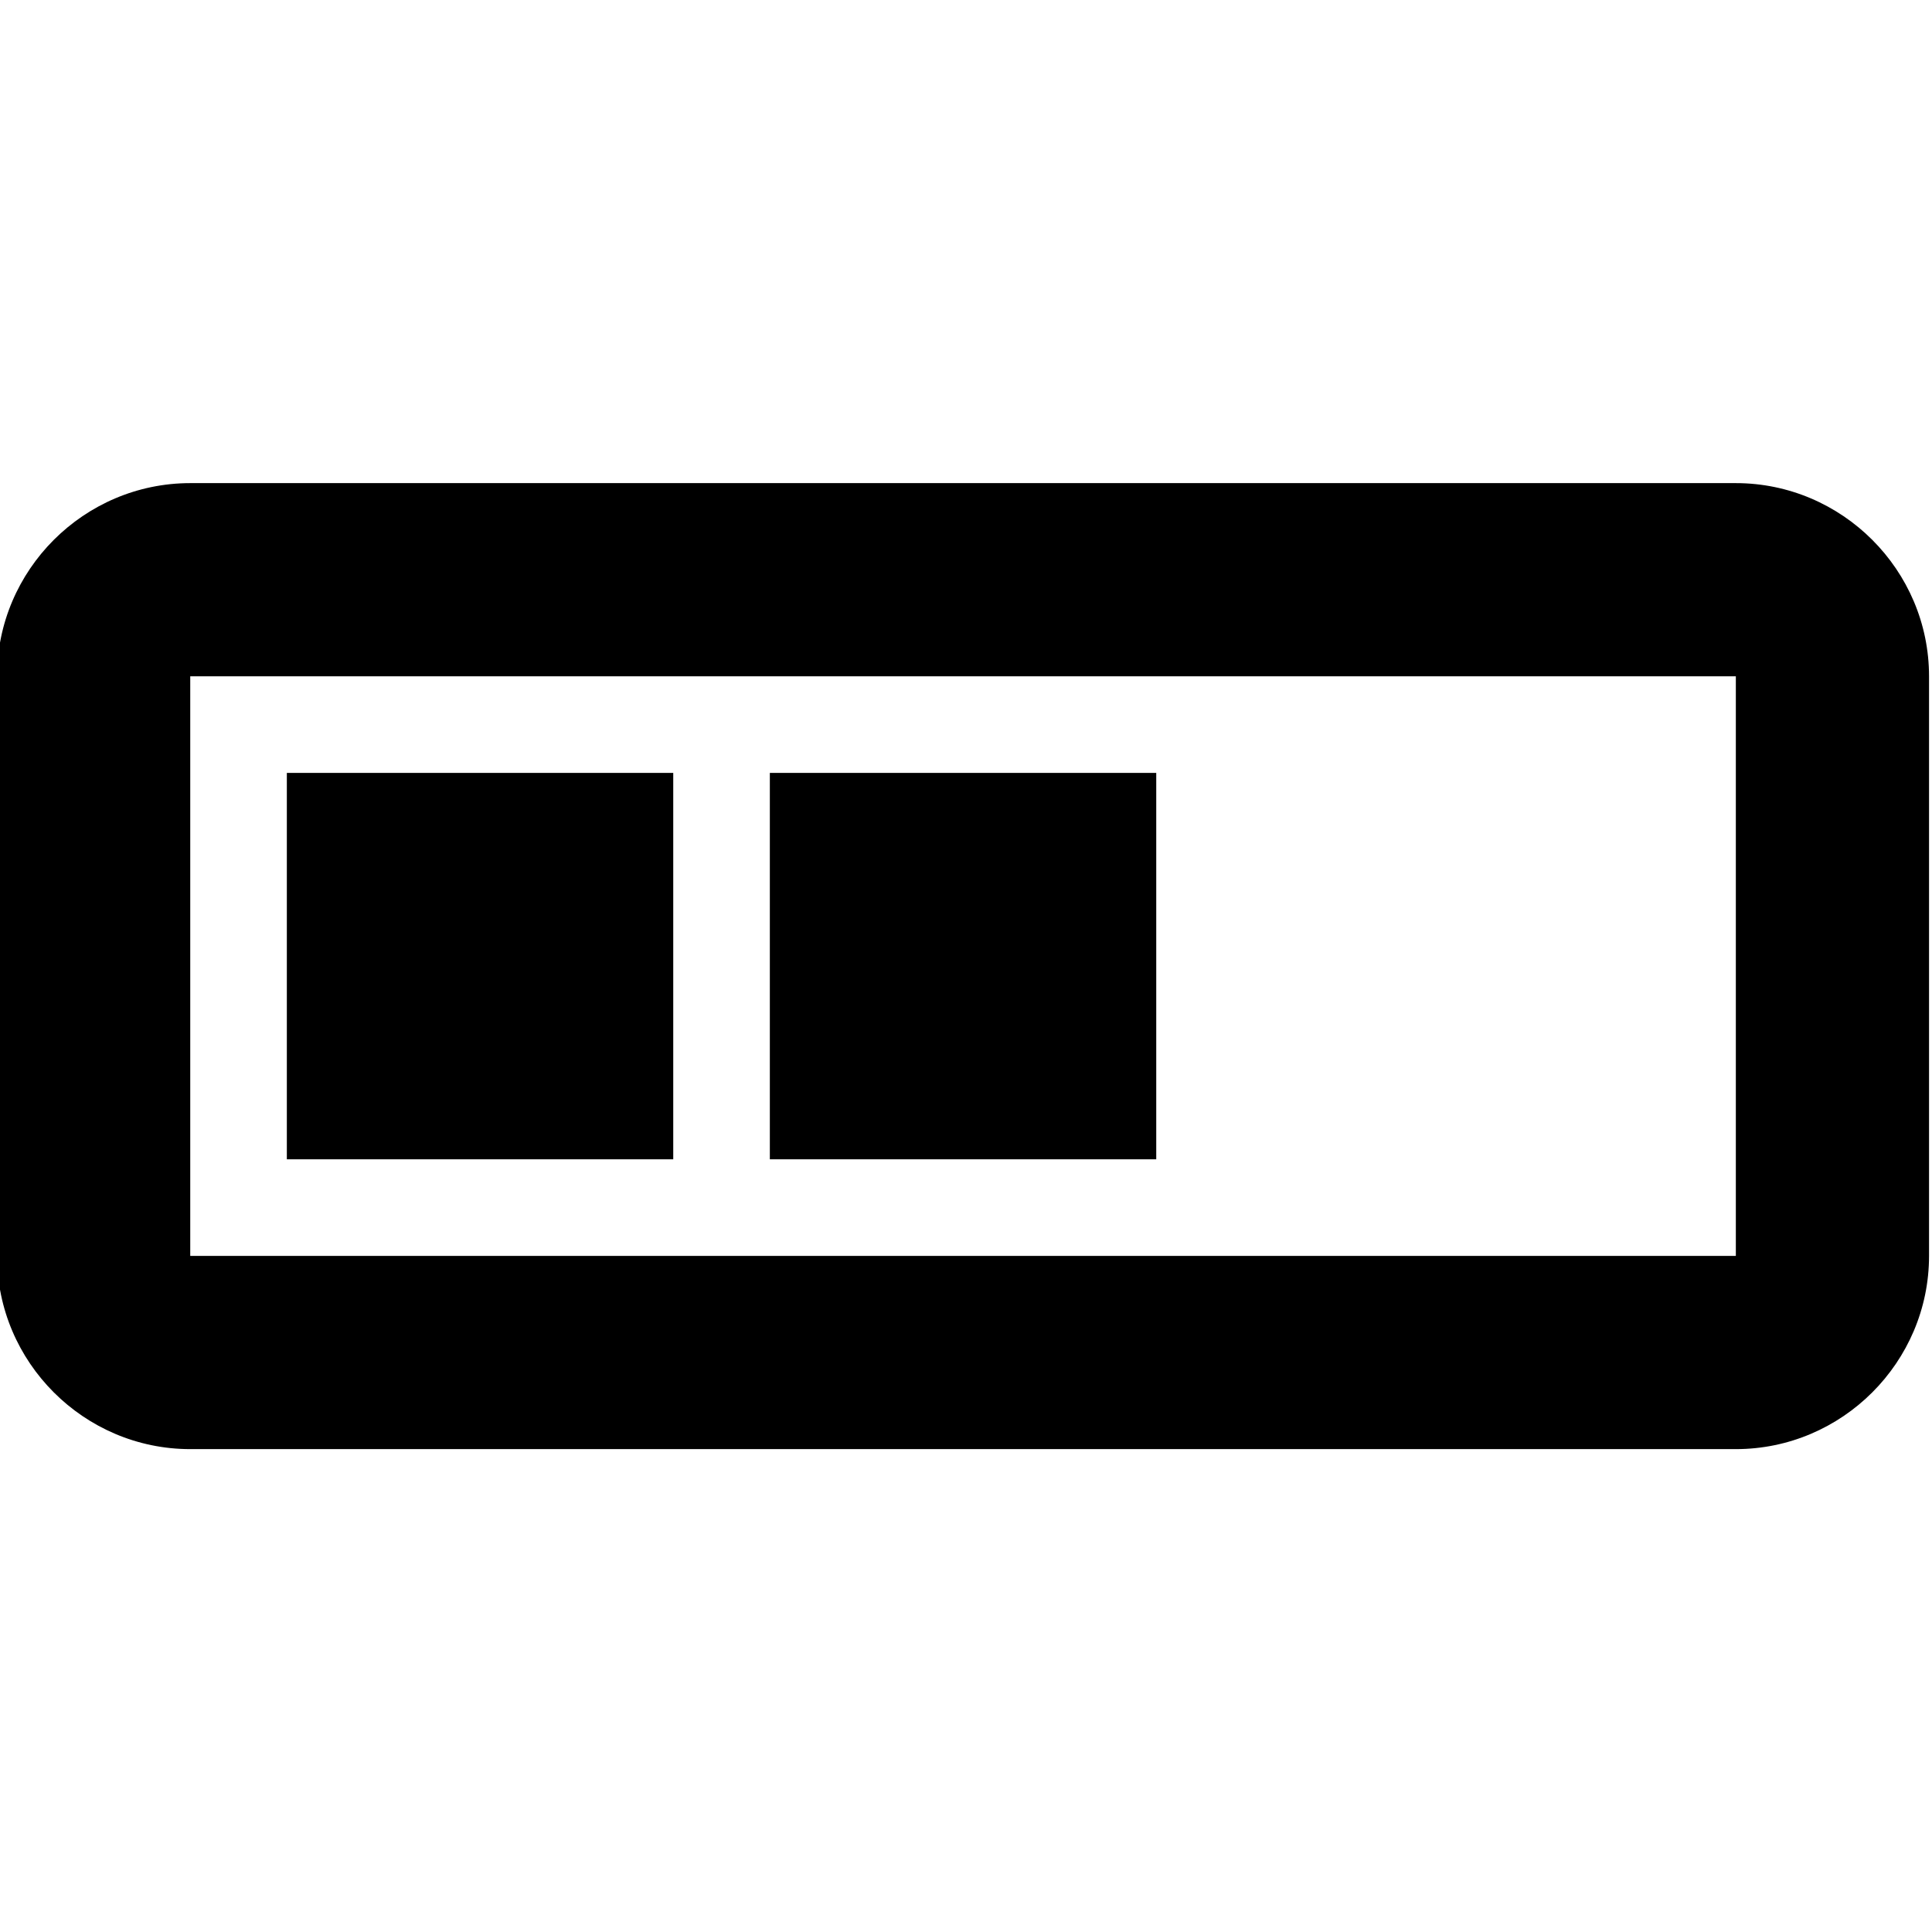 <?xml version="1.0" encoding="utf-8"?>
<!-- Generator: Adobe Illustrator 15.1.0, SVG Export Plug-In . SVG Version: 6.00 Build 0)  -->
<!DOCTYPE svg PUBLIC "-//W3C//DTD SVG 1.1//EN" "http://www.w3.org/Graphics/SVG/1.1/DTD/svg11.dtd">
<svg version="1.1" id="Layer_1" xmlns="http://www.w3.org/2000/svg" xmlns:xlink="http://www.w3.org/1999/xlink" x="0px" y="0px"
	 width="1000px" height="1000px" viewBox="0 0 1000 1000" enable-background="new 0 0 1000 1000" xml:space="preserve">
<g>
	<g>
		<path d="M898.469,250.062h-800c-55,0-100,45-100,100v300c0,55,45,100,100,100h800c55,0,100-45,100-100v-300
			C998.469,295.062,953.469,250.062,898.469,250.062z M898.469,650.062h-800v-300h800V650.062z M598.469,400.062h-200v200h200
			V400.062z M348.469,400.062h-200v200h200V400.062z"/>
	</g>
</g>
</svg>
